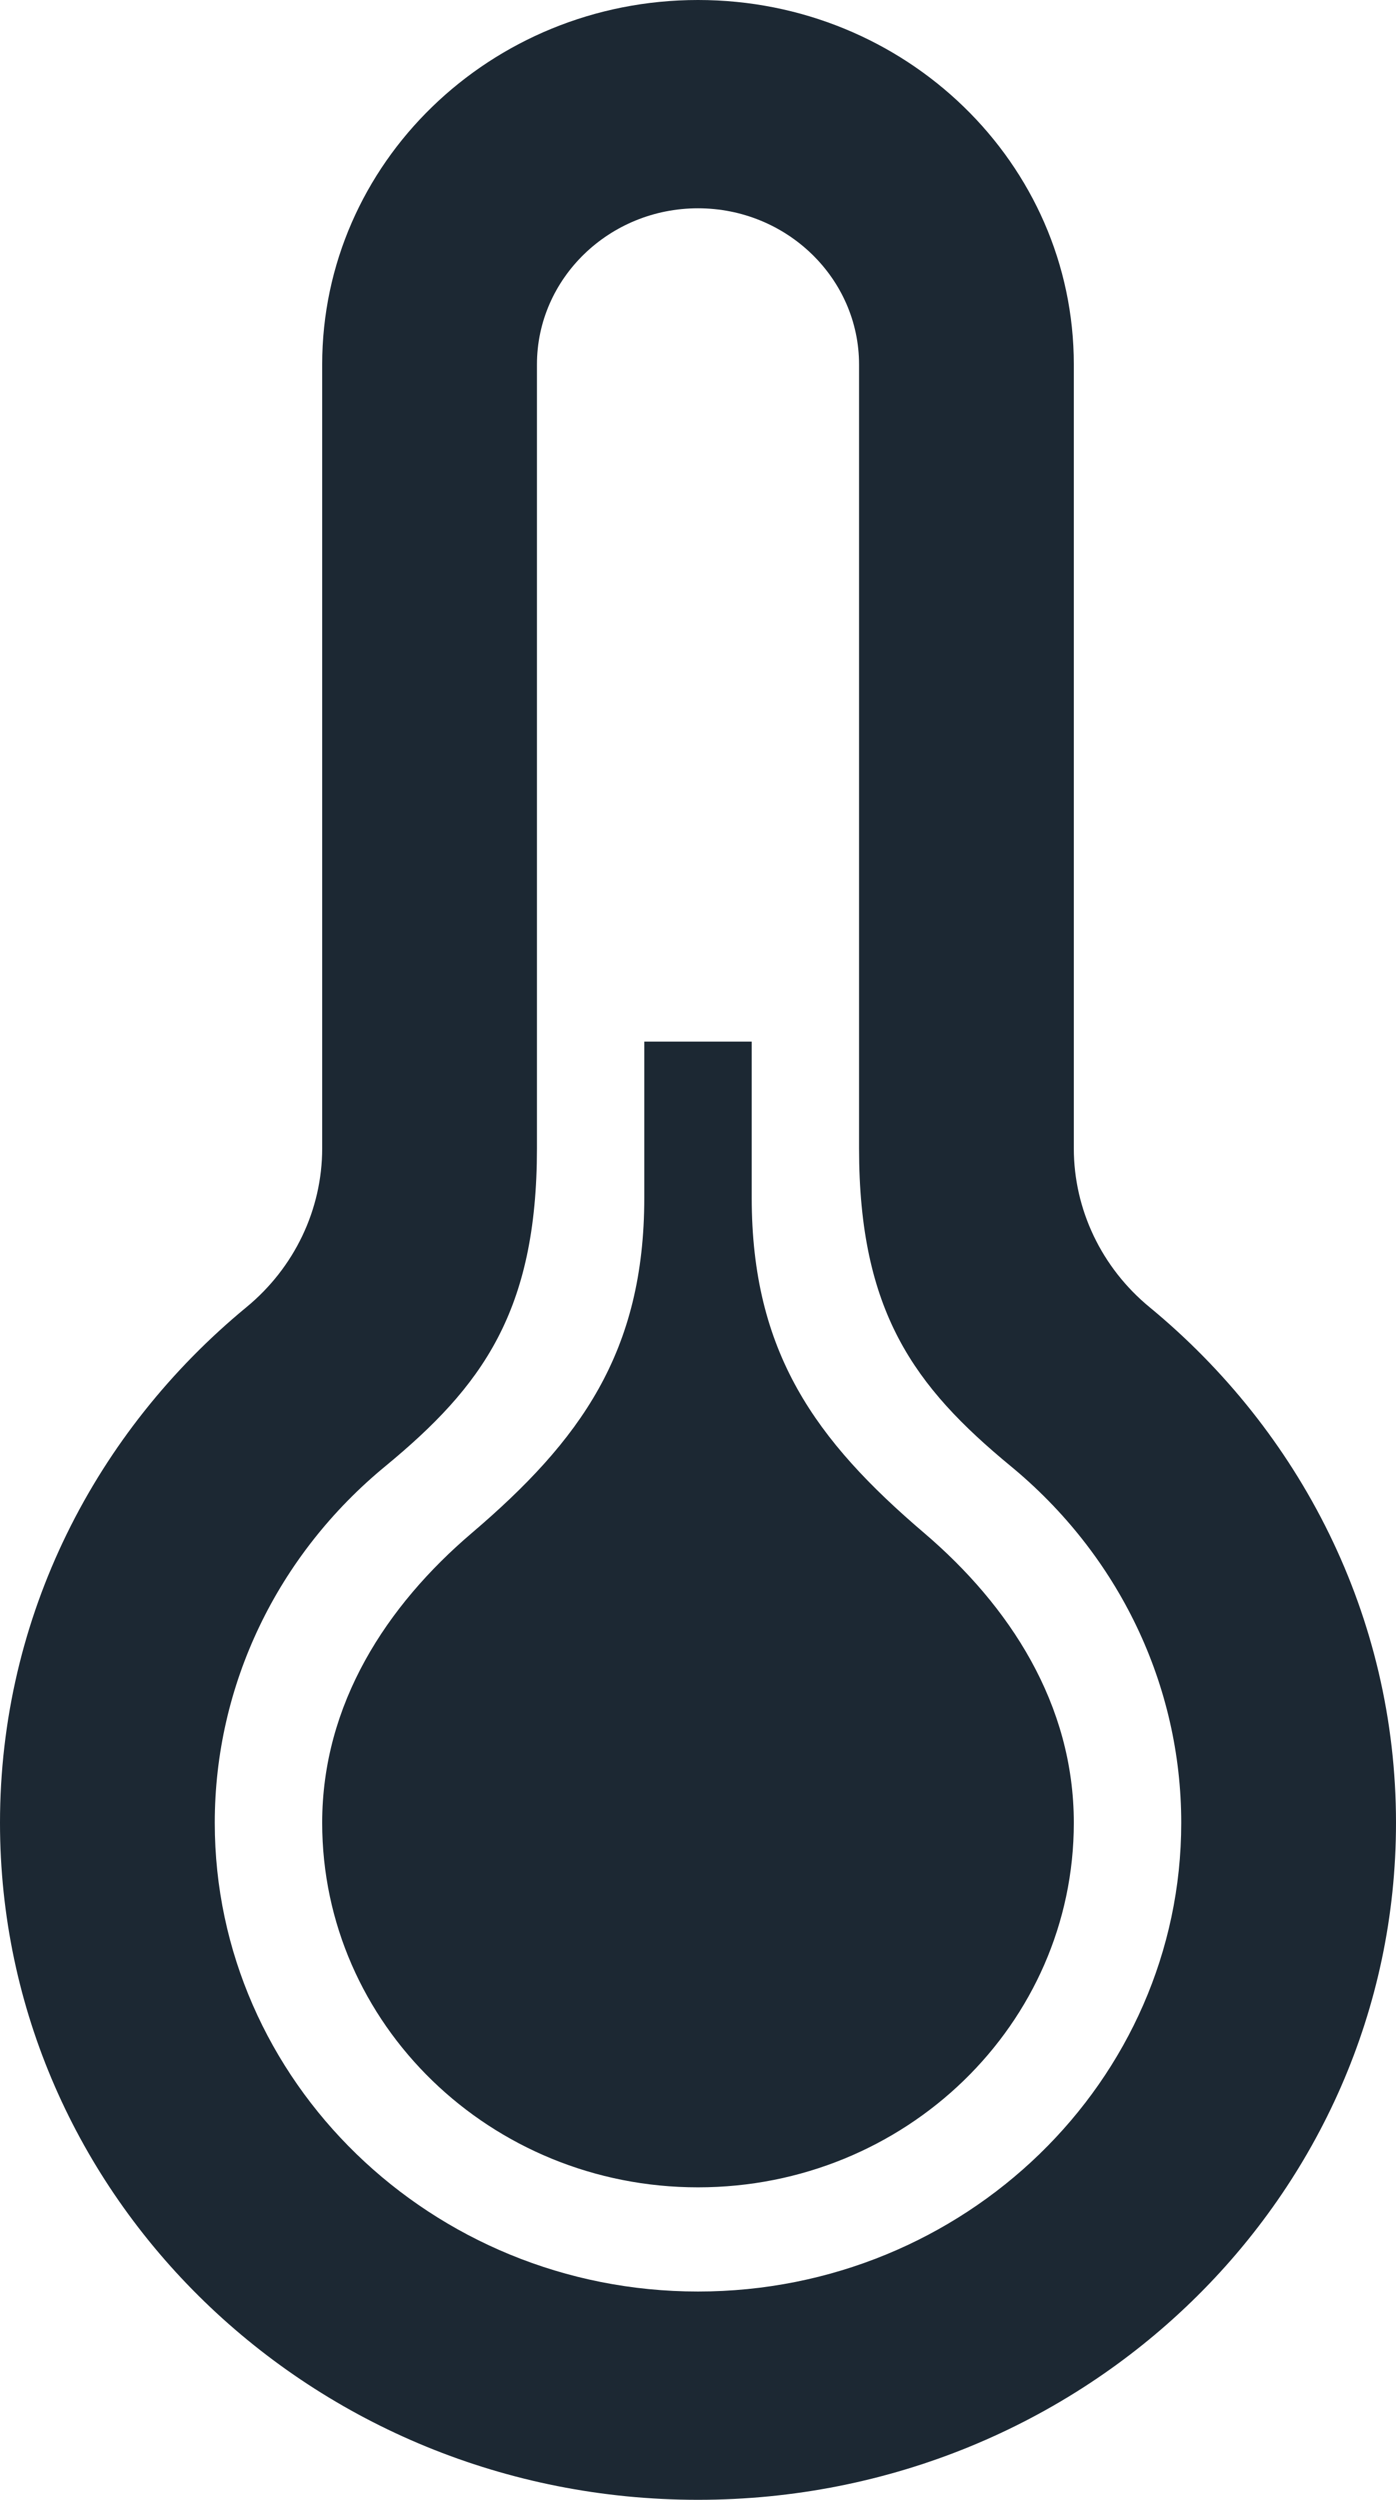 <svg width="19" height="34" viewBox="0 0 19 34" fill="none" xmlns="http://www.w3.org/2000/svg">
<path d="M9.5 2.833C10.709 2.833 11.692 3.787 11.692 4.958V15.619C11.692 17.841 12.444 18.859 13.755 19.94C15.231 21.155 16.077 22.923 16.077 24.792C16.077 28.306 13.126 31.167 9.5 31.167C5.874 31.167 2.923 28.306 2.923 24.792C2.923 22.923 3.769 21.155 5.247 19.94C6.556 18.861 7.308 17.843 7.308 15.619V4.958C7.308 3.787 8.291 2.833 9.5 2.833ZM9.5 0C6.675 0 4.385 2.22 4.385 4.958V15.619C4.385 16.45 4.008 17.241 3.354 17.779C1.304 19.468 0 21.98 0 24.792C0 29.878 4.252 34 9.5 34C14.748 34 19 29.878 19 24.792C19 21.98 17.696 19.468 15.646 17.779C14.992 17.241 14.615 16.45 14.615 15.619V4.958C14.615 2.22 12.325 0 9.5 0ZM12.579 20.851C11.1 19.59 10.231 18.394 10.231 16.289V14.167H8.769V16.289C8.769 18.391 7.897 19.593 6.421 20.851C5.26 21.839 4.385 23.177 4.385 24.792C4.385 27.53 6.675 29.75 9.5 29.75C12.325 29.75 14.615 27.53 14.615 24.792C14.615 23.177 13.74 21.841 12.579 20.851Z" fill="#1C2833"/>
</svg>
